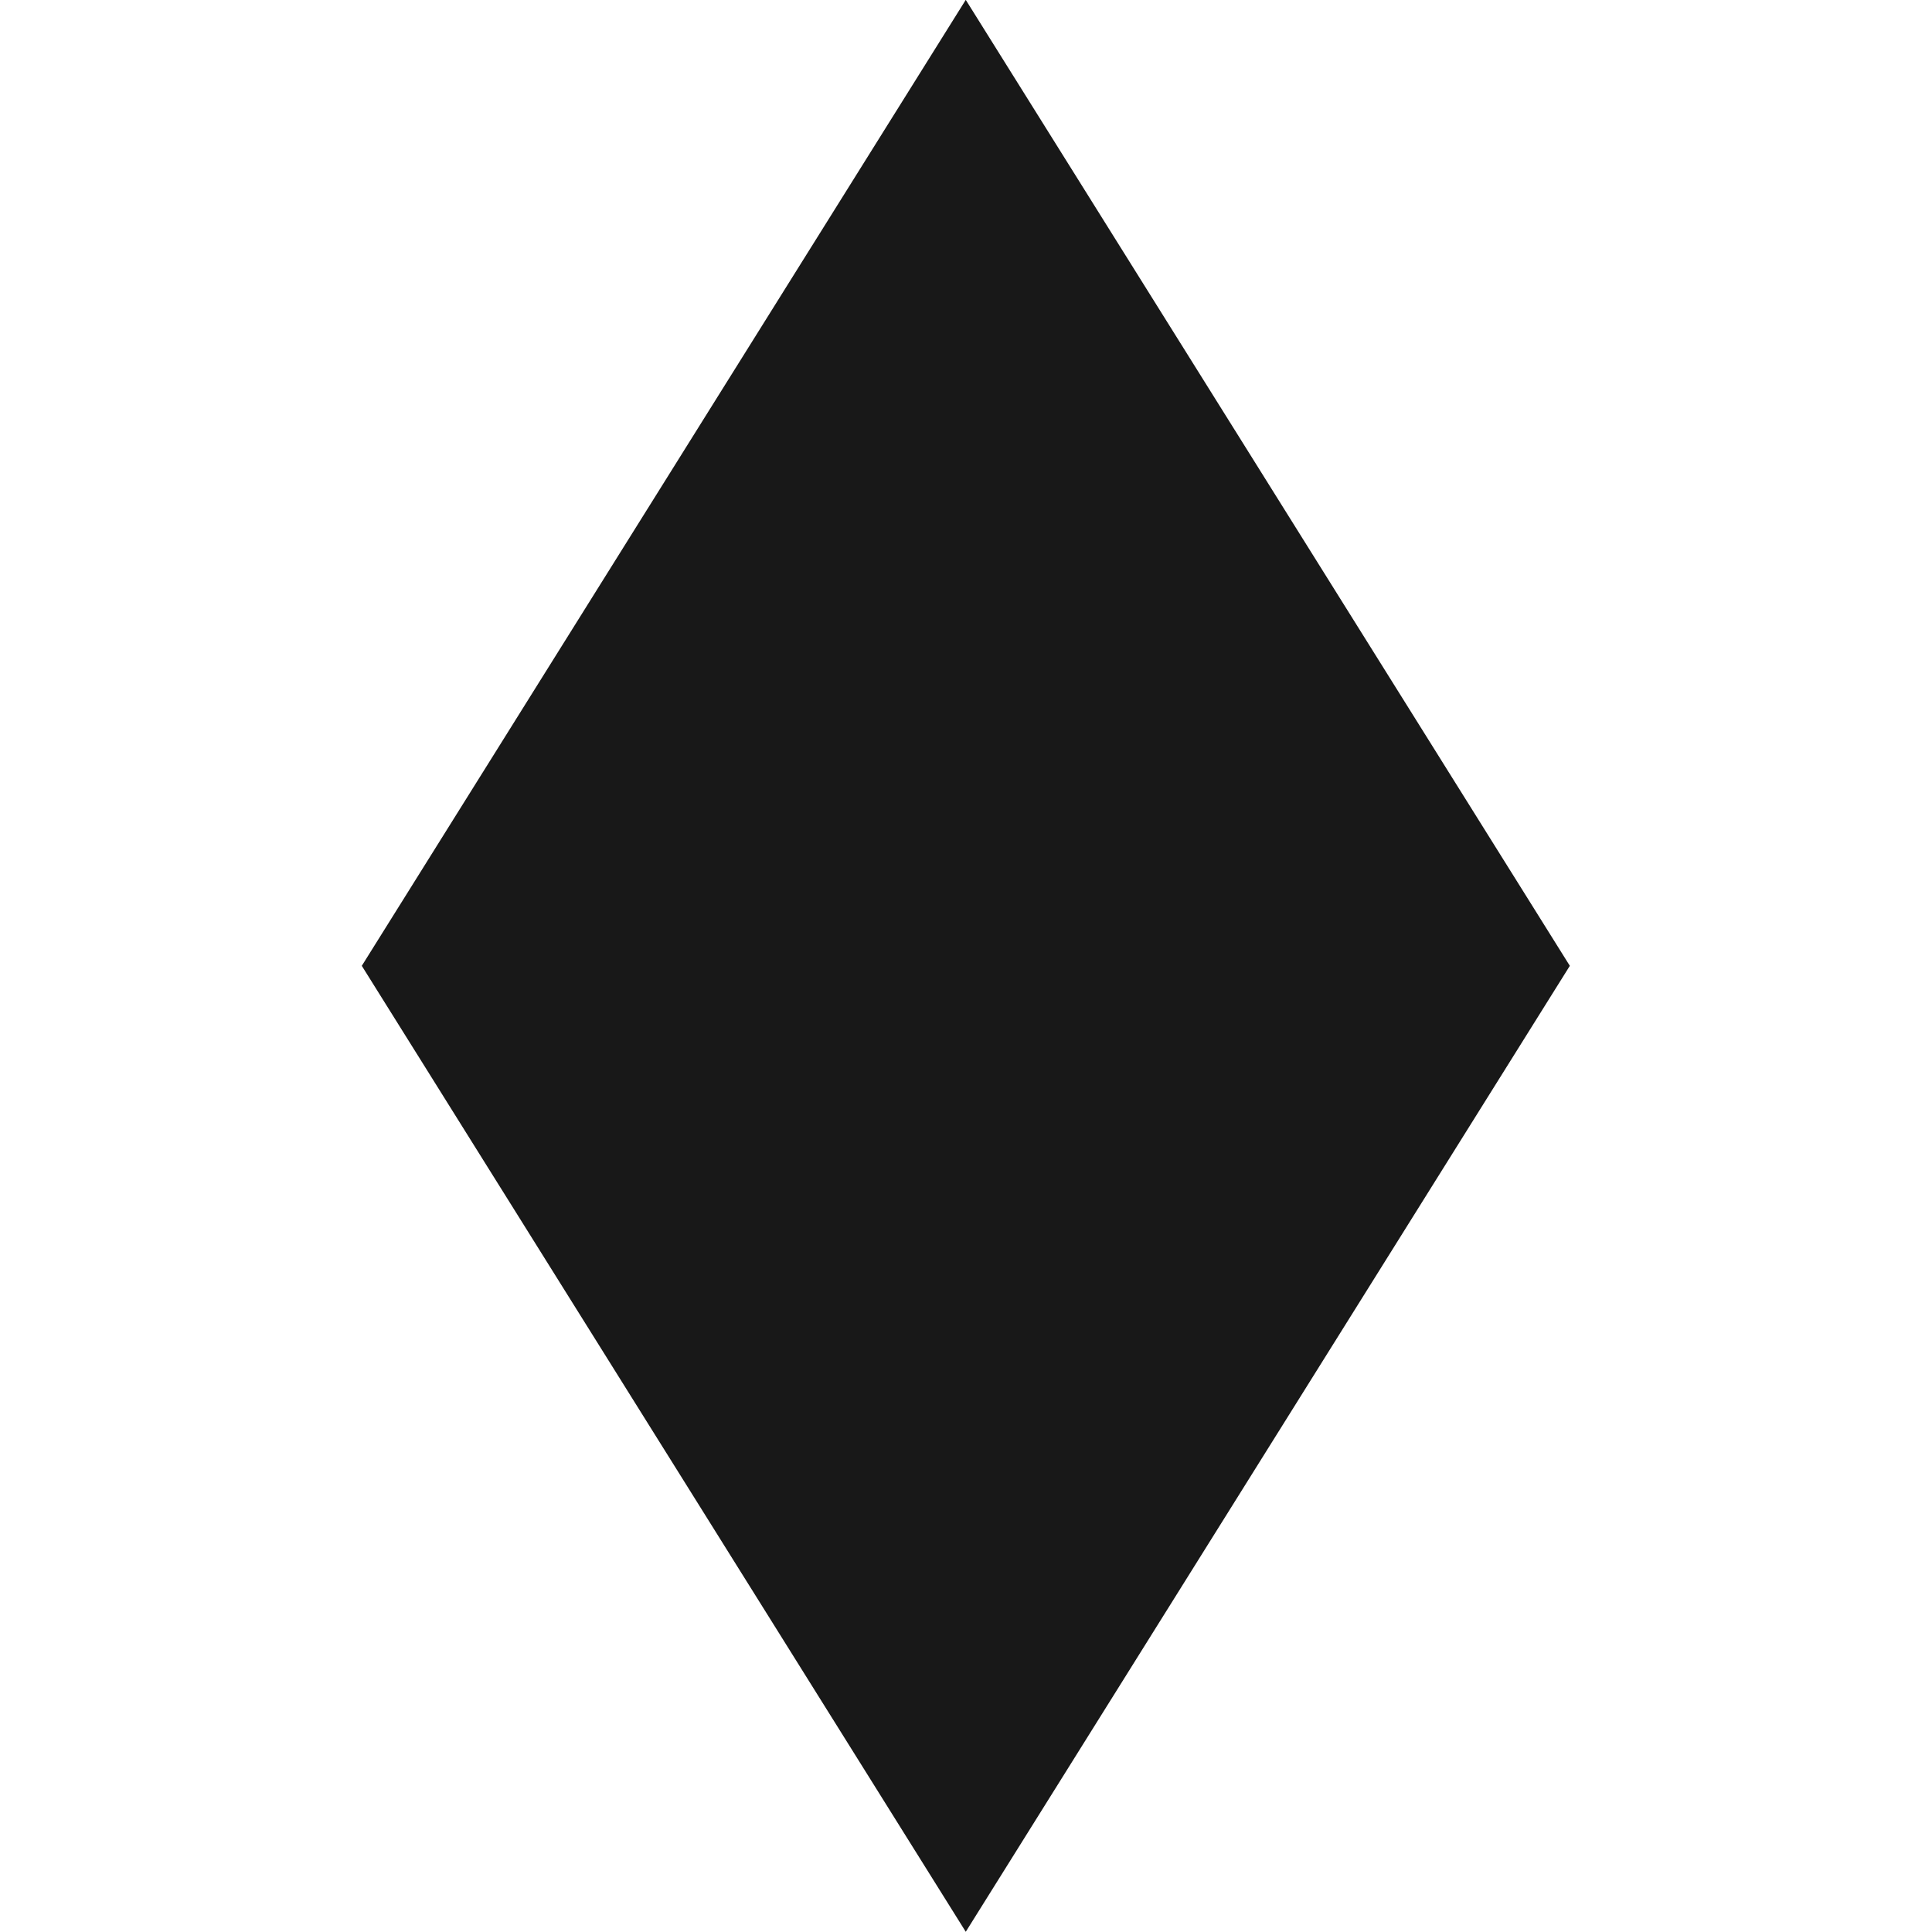 <?xml version="1.0" encoding="UTF-8" standalone="no"?>
<!DOCTYPE svg PUBLIC "-//W3C//DTD SVG 1.1//EN" "http://www.w3.org/Graphics/SVG/1.1/DTD/svg11.dtd">
<svg width="100%" height="100%" viewBox="0 0 32 32" version="1.1" xmlns="http://www.w3.org/2000/svg" xmlns:xlink="http://www.w3.org/1999/xlink" xml:space="preserve" xmlns:serif="http://www.serif.com/" style="fill-rule:evenodd;clip-rule:evenodd;stroke-linejoin:round;stroke-miterlimit:2;">
    <g transform="matrix(1.9,0,0,2.08,-15.354,-16.688)">
        <path d="M16.5,8.022L21.766,15.714L16.5,23.406L11.235,15.714L16.5,8.022Z" style="fill:rgb(24,24,24);"/>
    </g>
</svg>
